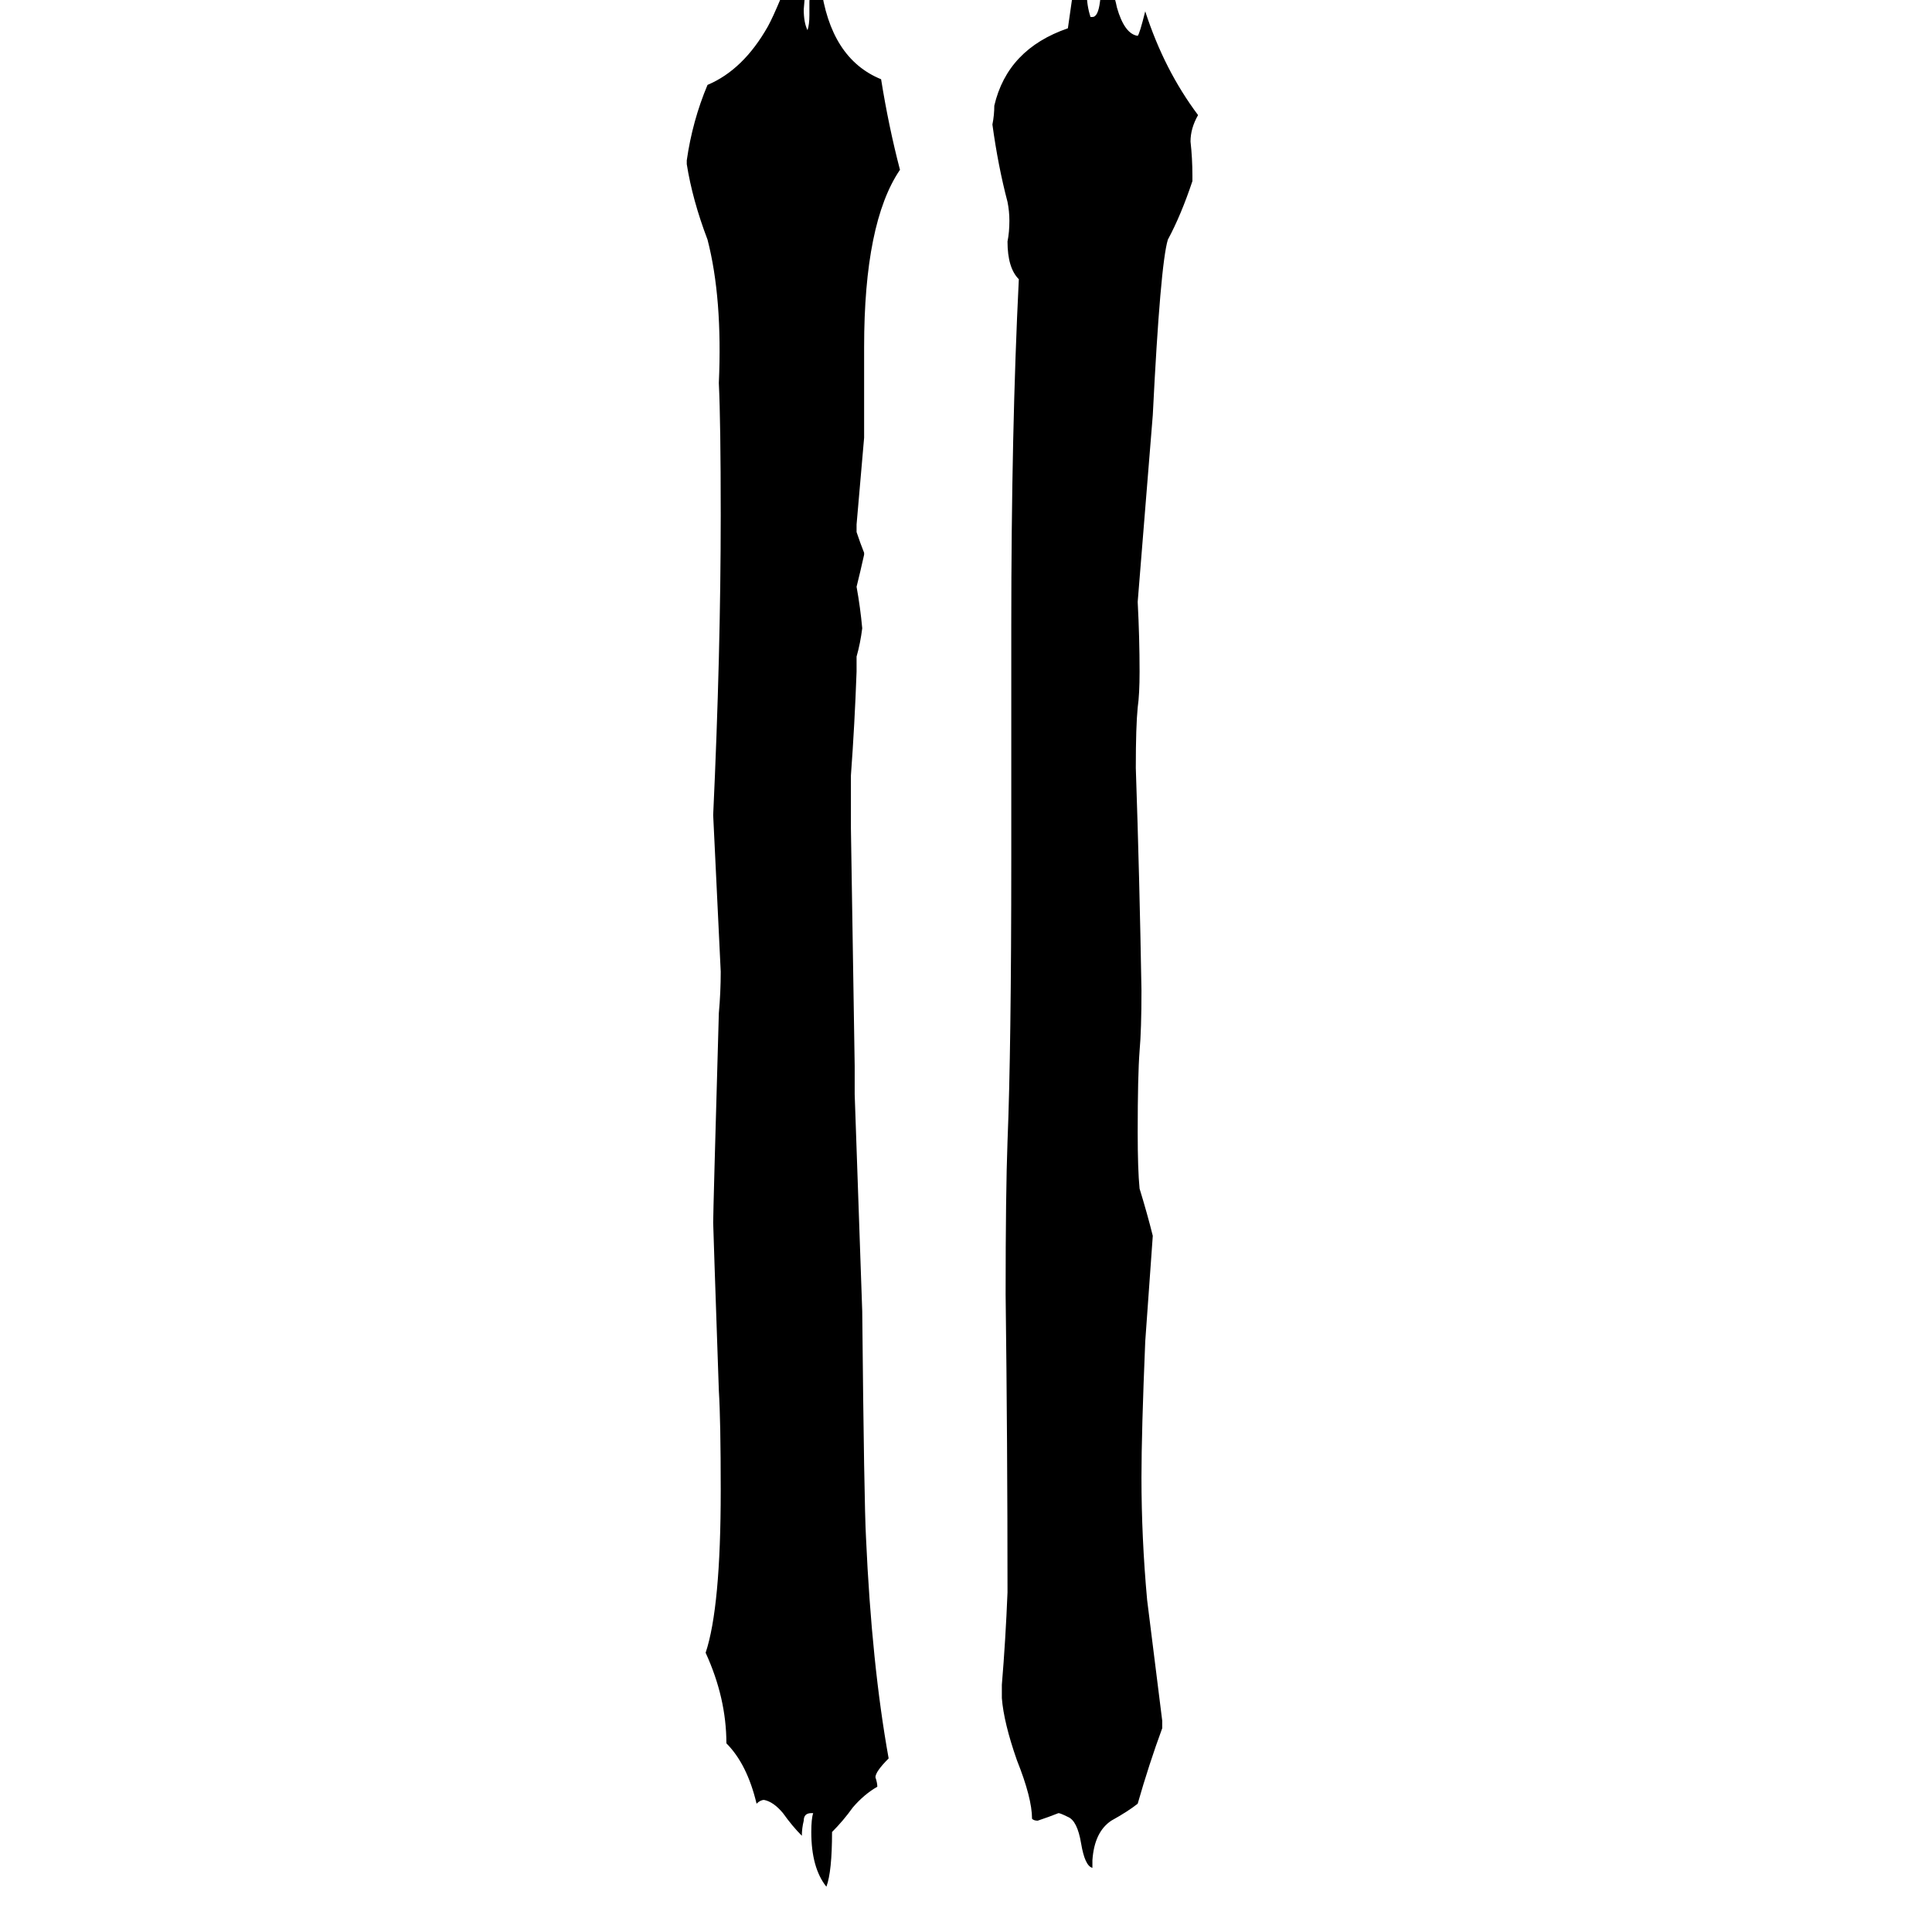 <svg xmlns="http://www.w3.org/2000/svg" viewBox="0 -800 1024 1024">
	<path fill="#000000" d="M431 161H430Q426 161 426 165Q425 169 425 173Q420 168 415 161Q410 155 405 154Q403 154 401 156Q396 135 385 124Q385 100 374 76Q382 52 382 -10Q382 -47 381 -63Q378 -150 378 -152Q378 -158 381 -263Q382 -274 382 -285Q380 -326 378 -368Q382 -454 382 -527Q382 -576 381 -597Q383 -642 375 -673Q367 -694 364 -713V-715Q367 -736 375 -755Q394 -763 407 -786Q412 -795 425 -829Q428 -826 428 -819Q427 -807 426 -795Q426 -788 428 -784Q429 -787 429 -792V-799Q429 -808 435 -808Q440 -769 467 -758Q471 -733 477 -710Q458 -682 458 -616V-568Q456 -545 454 -522V-518Q456 -512 458 -507V-506Q456 -497 454 -489Q456 -478 457 -467Q456 -459 454 -452V-444Q453 -416 451 -389V-361Q452 -298 453 -235V-220Q455 -162 457 -105Q458 -3 459 15Q462 82 471 132Q464 139 464 142Q465 145 465 147Q458 151 452 158Q447 165 441 171Q441 192 438 200Q430 190 430 171Q430 164 431 161ZM579 186V190Q575 189 573 177Q571 165 566 163Q562 161 561 161Q556 163 550 165Q548 165 547 164Q547 153 539 133Q532 113 531 100V93Q533 69 534 44Q534 -35 533 -114Q533 -168 534 -195Q536 -244 536 -345V-468Q536 -572 540 -652Q534 -658 534 -672Q535 -677 535 -683Q535 -688 534 -693Q529 -712 526 -734Q527 -739 527 -744Q534 -774 566 -785L572 -827Q577 -824 577 -811Q577 -807 576 -804Q576 -797 578 -791H579Q582 -791 583 -799Q584 -808 587 -808Q590 -806 592 -796Q596 -782 603 -781Q604 -782 607 -794Q617 -763 635 -739Q631 -732 631 -725Q632 -716 632 -707V-704Q626 -686 619 -673Q615 -660 611 -580Q607 -530 603 -481Q604 -462 604 -444Q604 -432 603 -425Q602 -415 602 -393Q604 -334 605 -275Q605 -254 604 -243Q603 -230 603 -200Q603 -180 604 -170Q608 -157 611 -145Q609 -117 607 -89Q605 -41 605 -17Q605 15 608 48Q612 80 616 112V116Q609 135 603 156Q598 160 589 165Q580 171 579 186Z"/>
</svg>